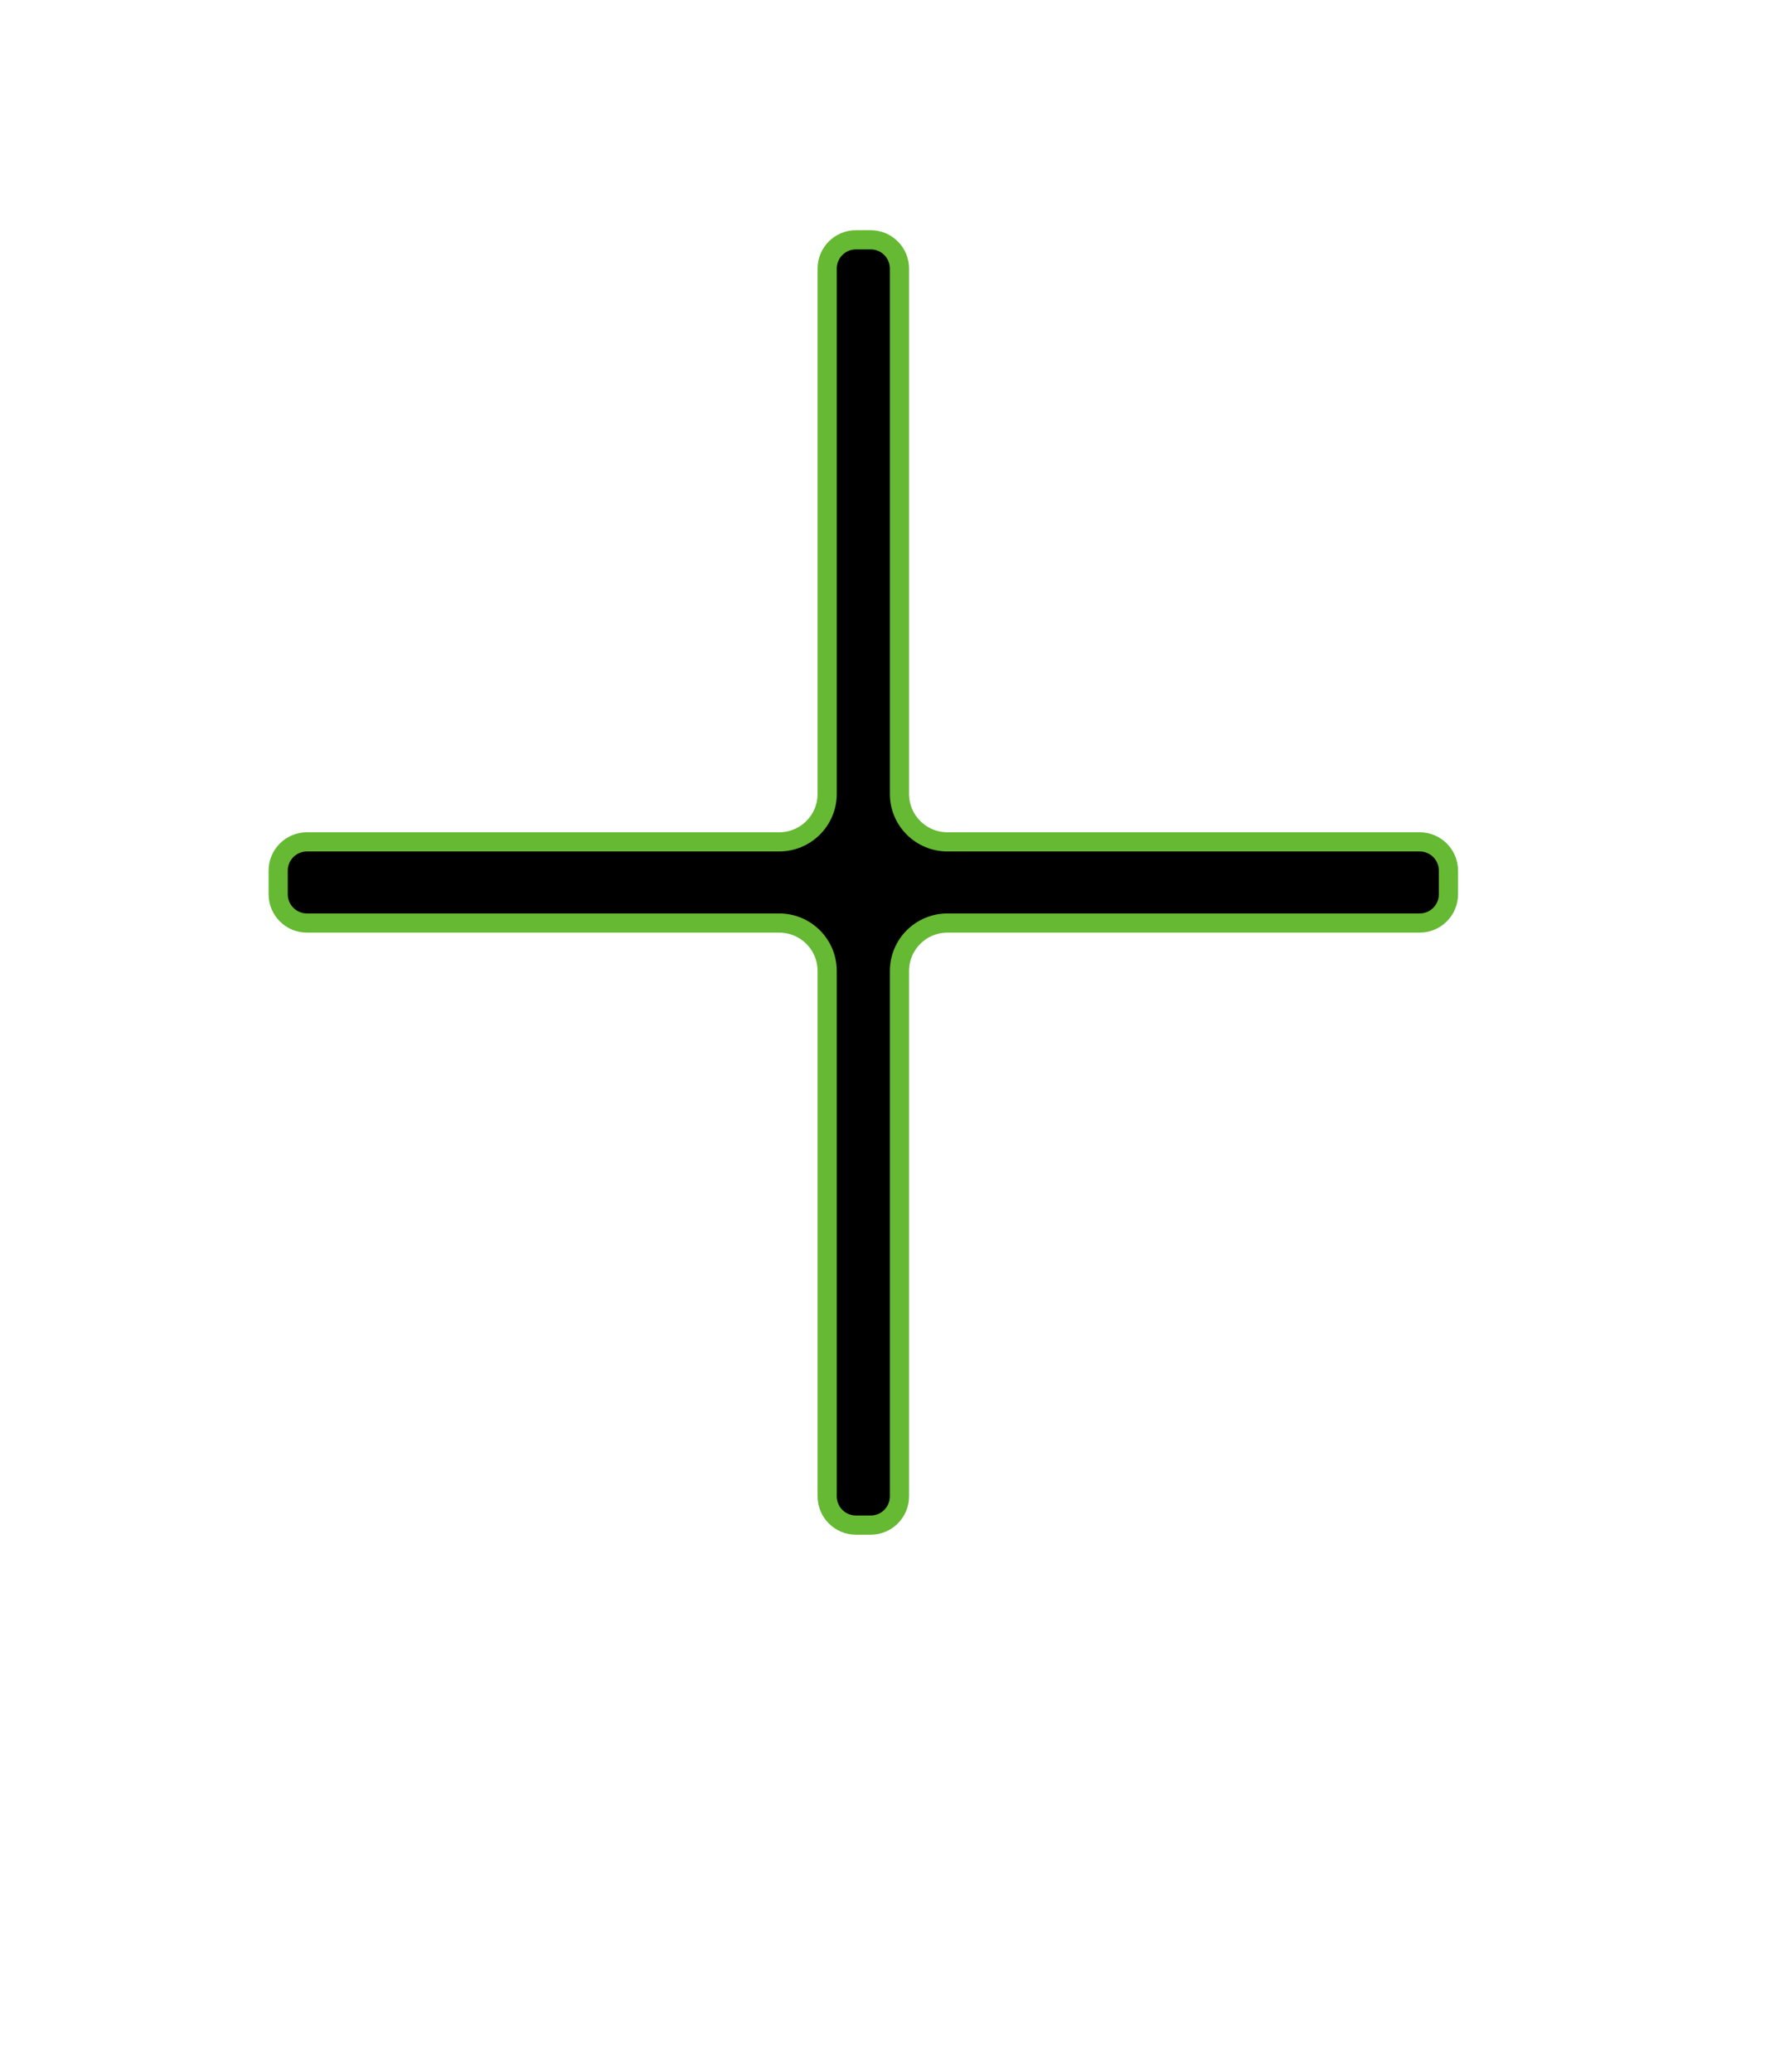 <svg width="46" height="54" viewBox="0 0 46 54" fill="none" xmlns="http://www.w3.org/2000/svg">
<g clip-path="url(#clip0_14_301)">
<path d="M7.25 22.692C7.25 22.278 7.586 21.942 8 21.942H20.308C20.998 21.942 21.558 21.383 21.558 20.692V7C21.558 6.586 21.893 6.25 22.308 6.25H22.692C23.107 6.25 23.442 6.586 23.442 7V20.692C23.442 21.383 24.002 21.942 24.692 21.942H37C37.414 21.942 37.75 22.278 37.75 22.692V23.308C37.75 23.722 37.414 24.058 37 24.058H24.692C24.002 24.058 23.442 24.617 23.442 25.308V39C23.442 39.414 23.107 39.75 22.692 39.75H22.308C21.893 39.75 21.558 39.414 21.558 39V25.308C21.558 24.617 20.998 24.058 20.308 24.058H8C7.586 24.058 7.25 23.722 7.25 23.308V22.692Z" fill="black" stroke="#66B933" stroke-width="0.5"/>
</g>
<defs>
<clipPath id="clip0_14_301">
<rect width="46" height="54" fill="white"/>
</clipPath>
</defs>
</svg>
